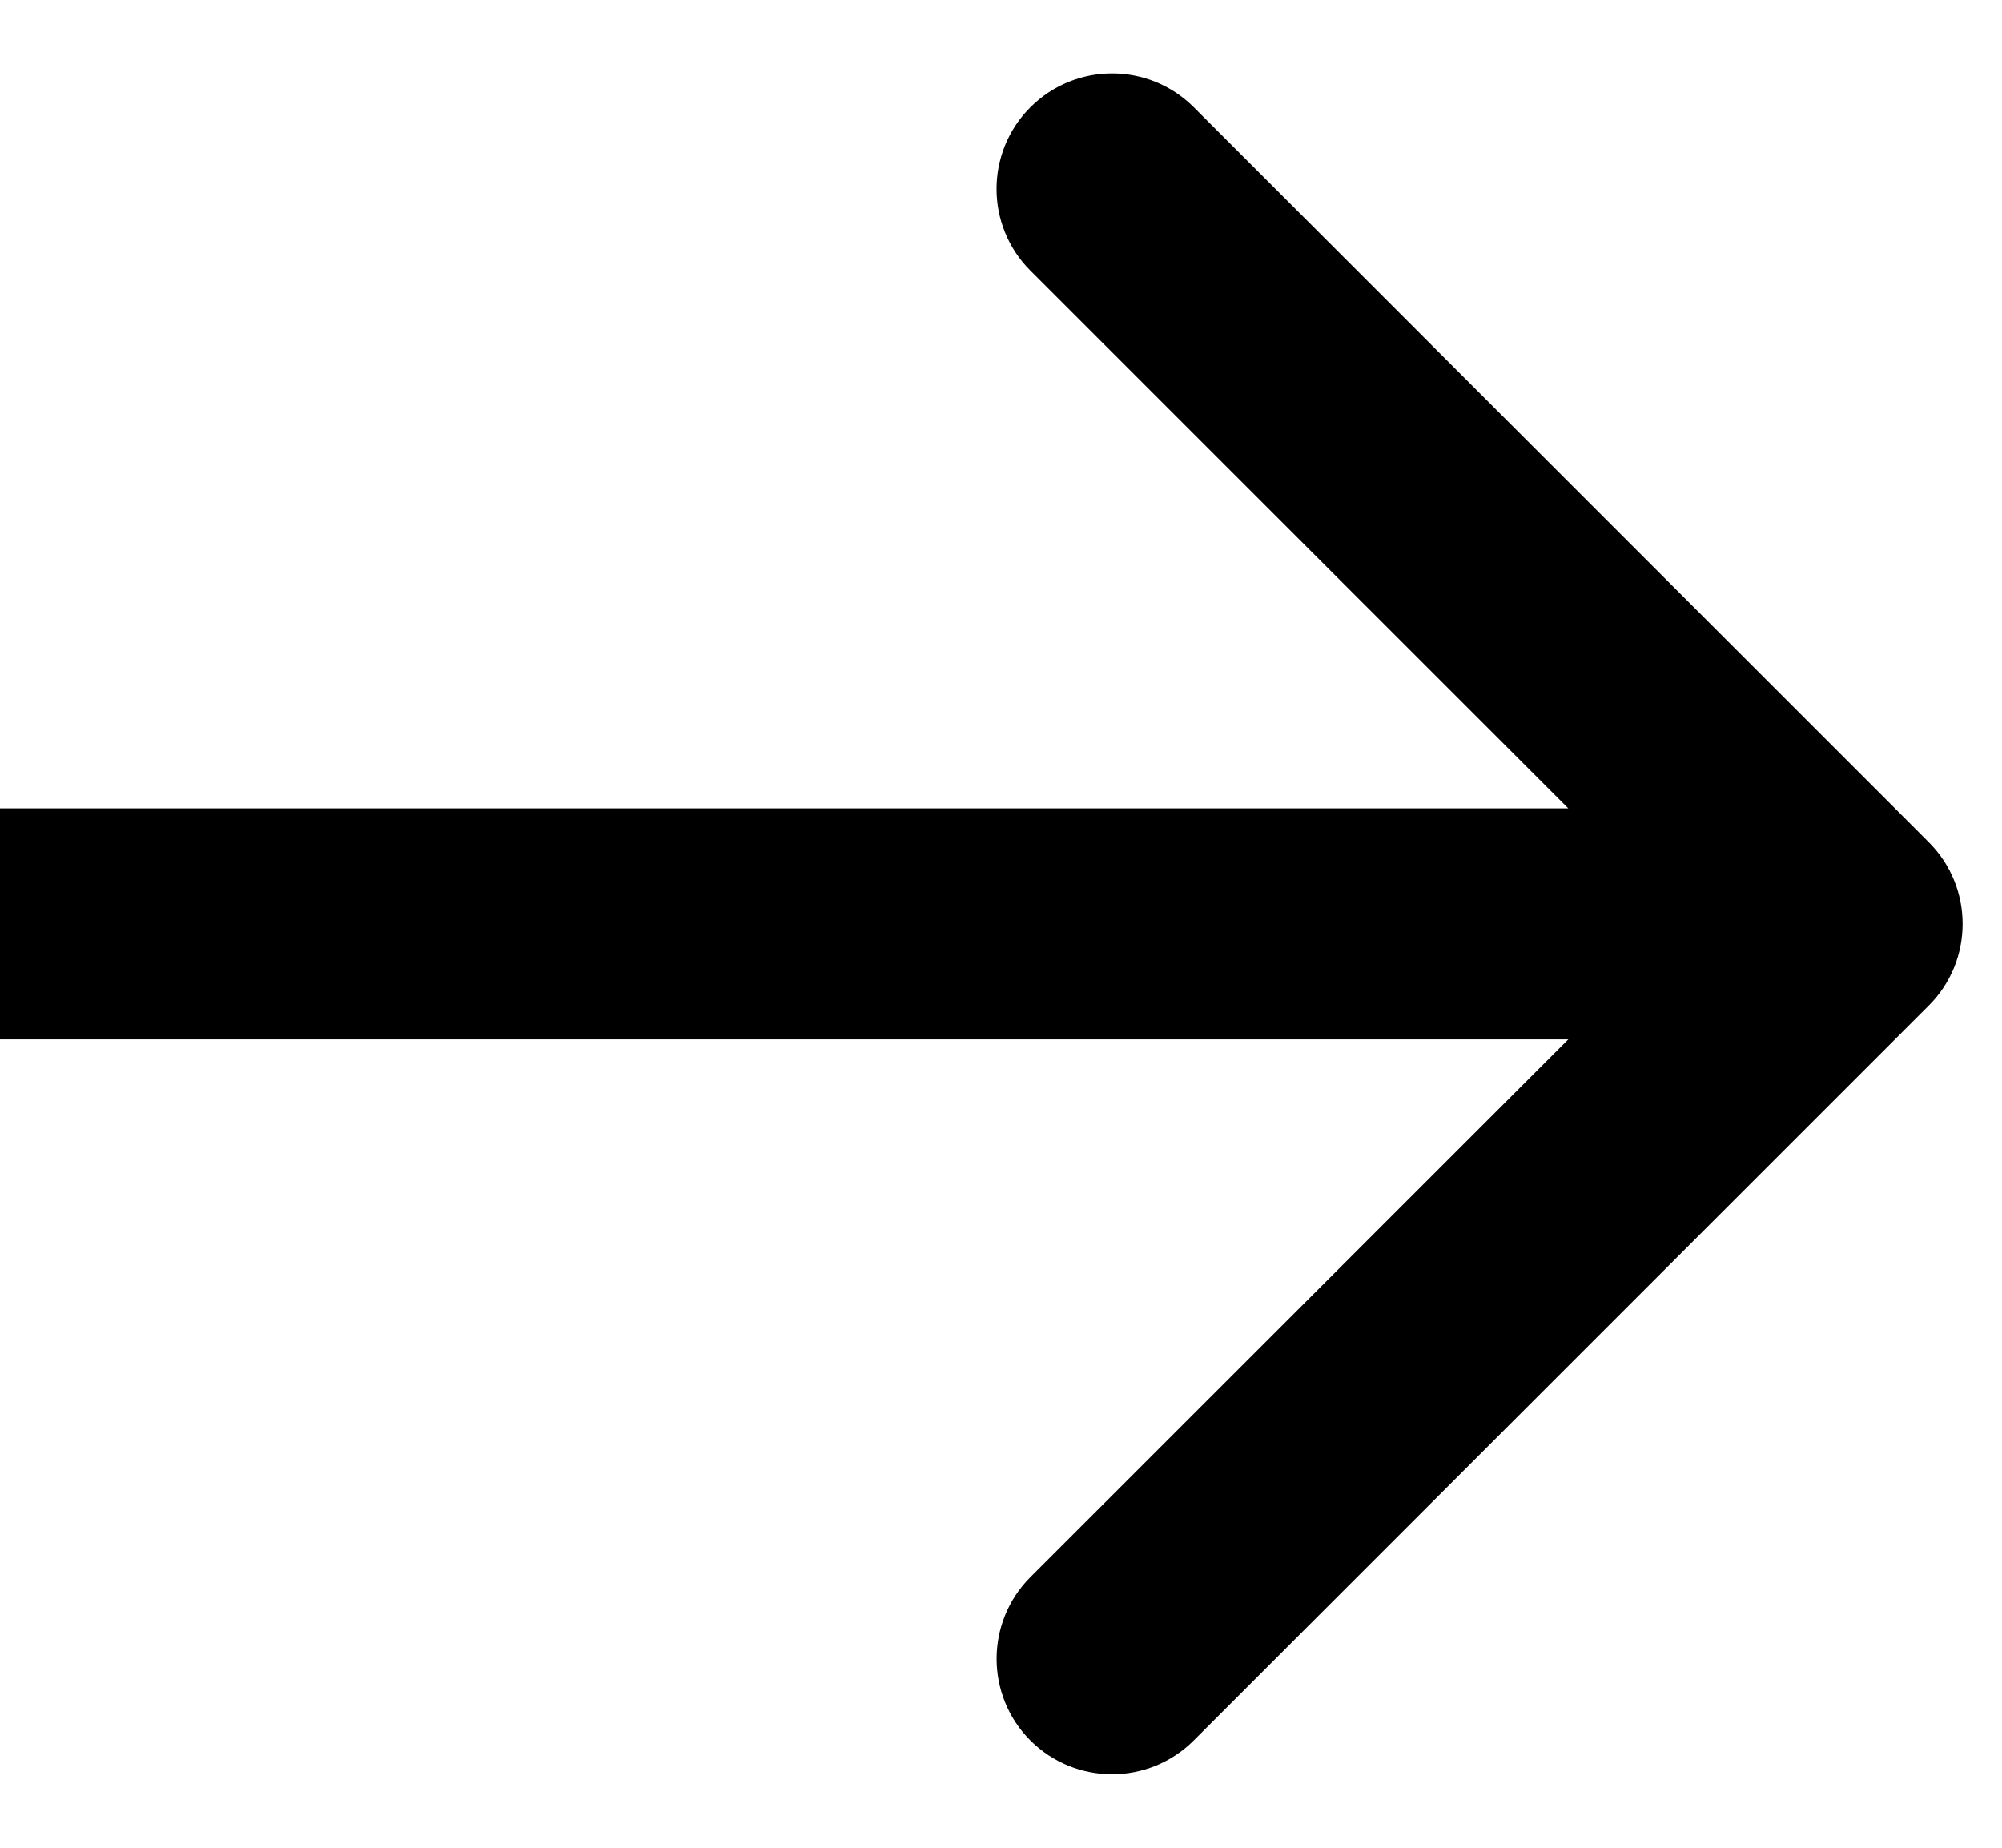 <svg width="26" height="24" viewBox="0 0 26 24" fill="none" xmlns="http://www.w3.org/2000/svg">
<path d="M25.05 13.06C25.635 12.475 25.635 11.525 25.049 10.939L15.504 1.393C14.918 0.807 13.968 0.807 13.382 1.393C12.796 1.979 12.796 2.929 13.382 3.515L21.868 12L13.382 20.485C12.797 21.071 12.797 22.021 13.382 22.607C13.968 23.192 14.918 23.192 15.504 22.606L25.05 13.06ZM0 12L1.54336e-05 13.5L23.989 13.5L23.989 12L23.989 10.5L-1.54336e-05 10.5L0 12Z" fill="black"/>
</svg>

